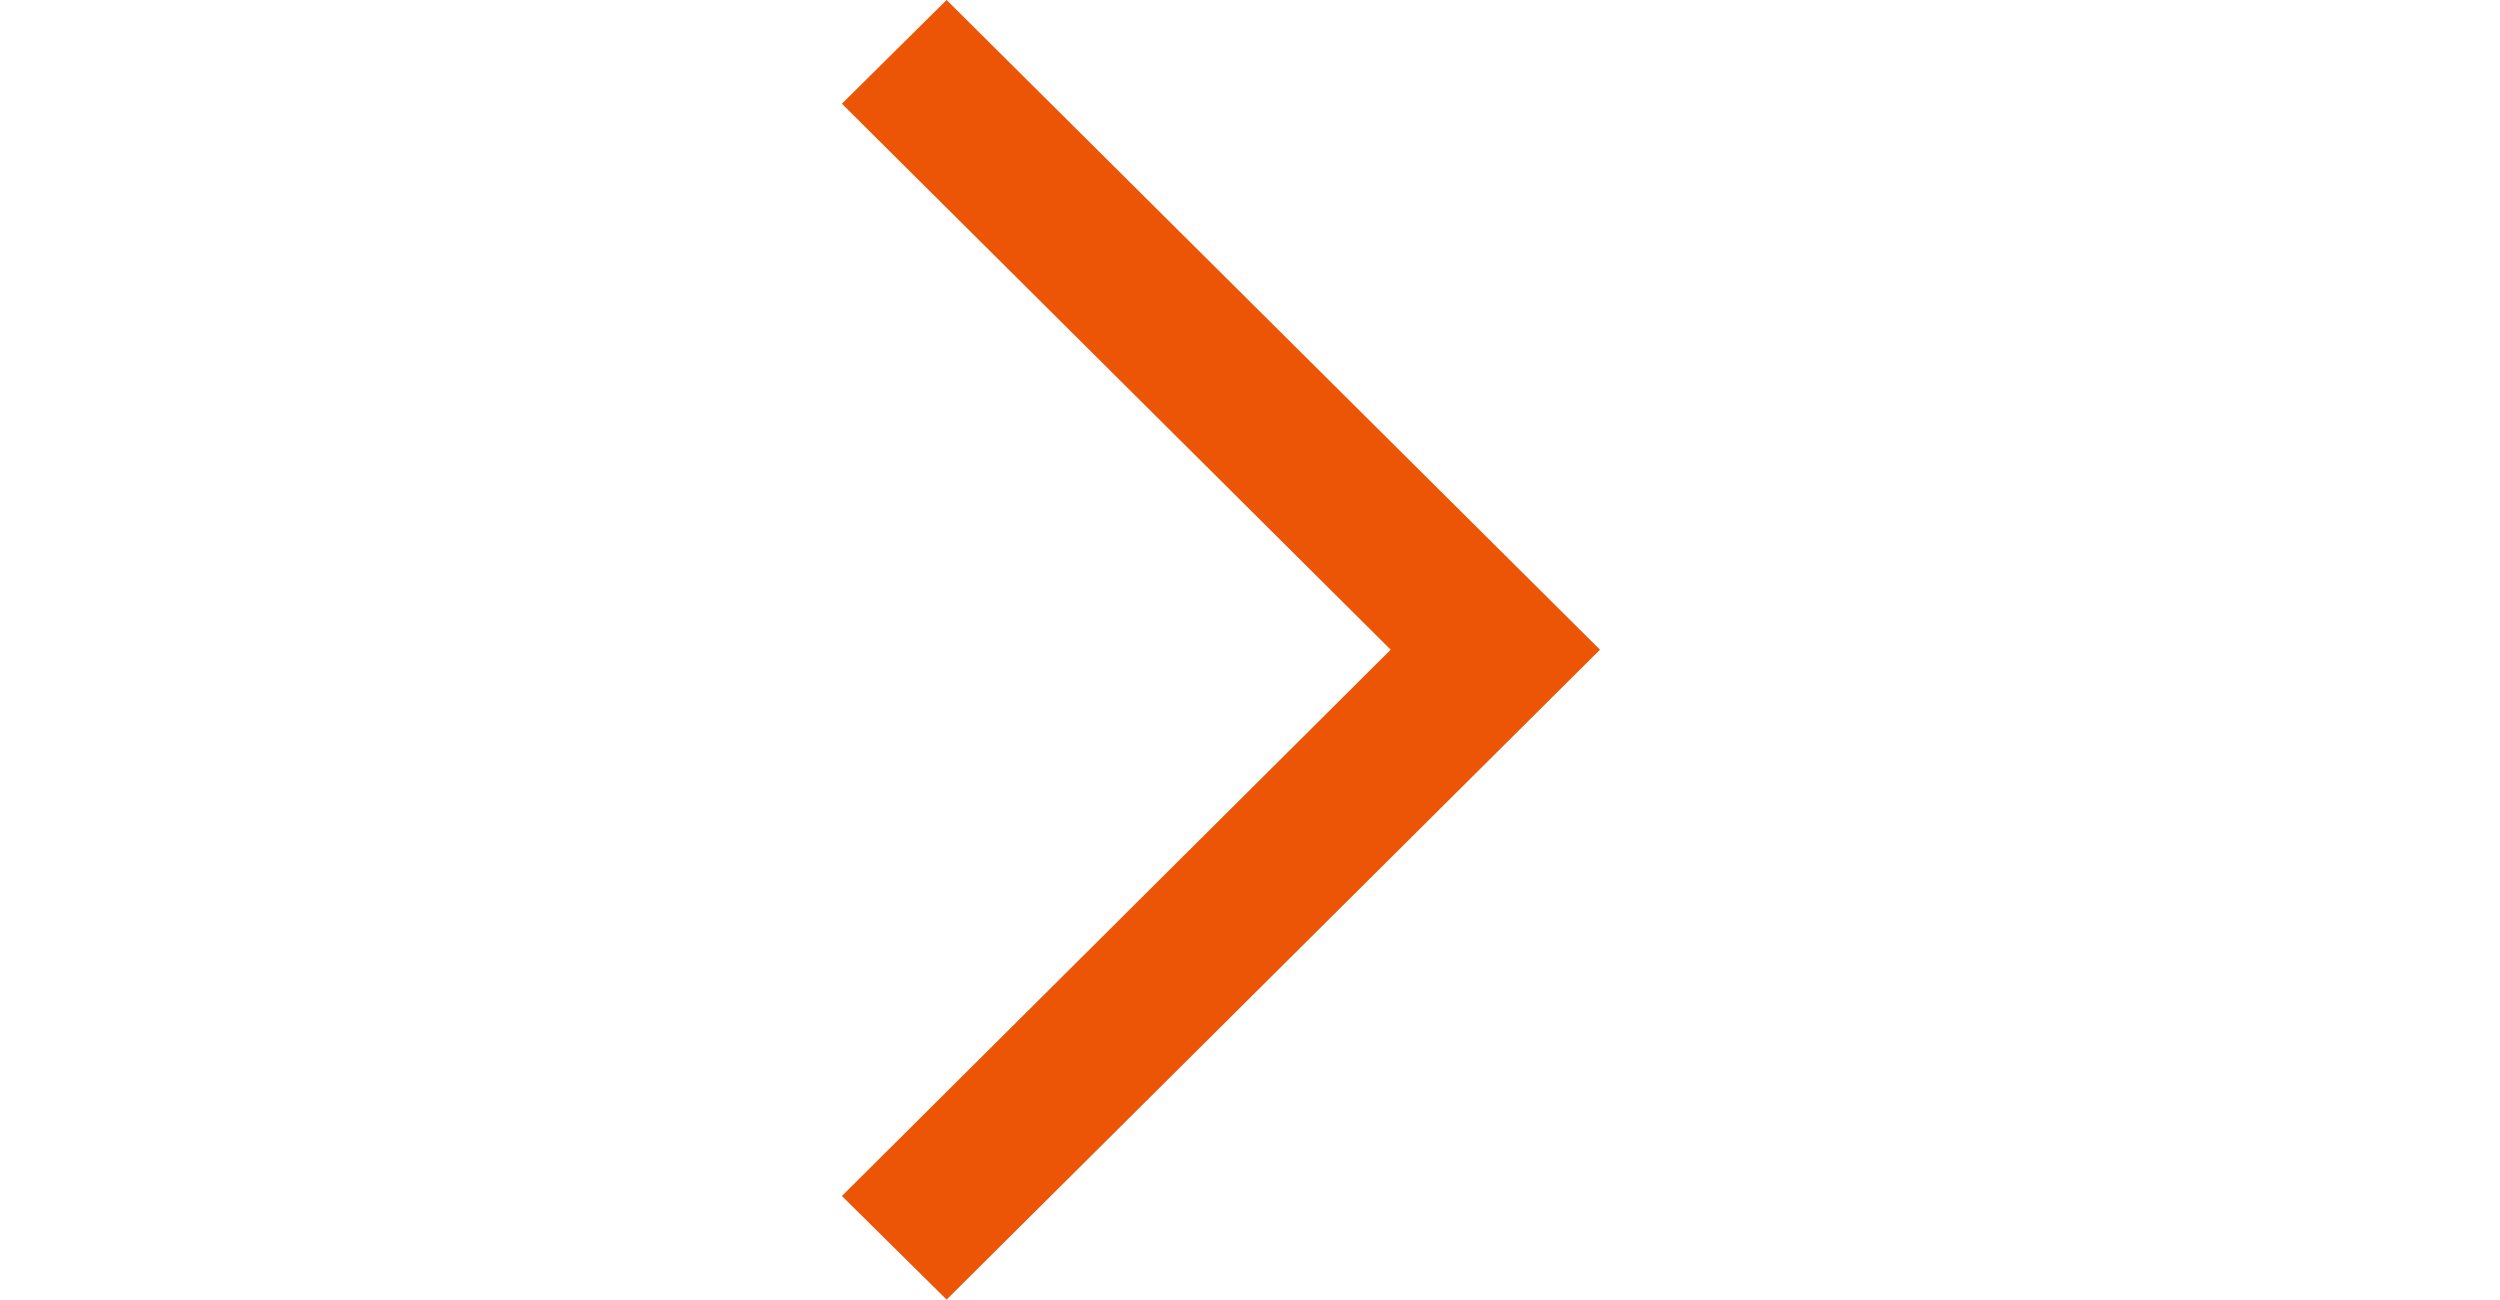 <?xml version="1.0" encoding="utf-8"?>
<!-- Generator: Adobe Illustrator 16.0.3, SVG Export Plug-In . SVG Version: 6.00 Build 0)  -->
<!DOCTYPE svg PUBLIC "-//W3C//DTD SVG 1.1//EN" "http://www.w3.org/Graphics/SVG/1.1/DTD/svg11.dtd">
<svg version="1.1" id="レイヤー_2" xmlns="http://www.w3.org/2000/svg" xmlns:xlink="http://www.w3.org/1999/xlink" x="0px"
	 y="0px" width="25px" height="12.996px" viewBox="0 -2.498 25 12.996" enable-background="new 0 -2.498 25 12.996"
	 xml:space="preserve">
<g>
	<g>
		<path fill="#EB5505" d="M9.466-2.498L16,3.999l-6.534,6.499L8.419,9.462l5.488-5.463l-5.488-5.46L9.466-2.498z"/>
	</g>
</g>
</svg>

